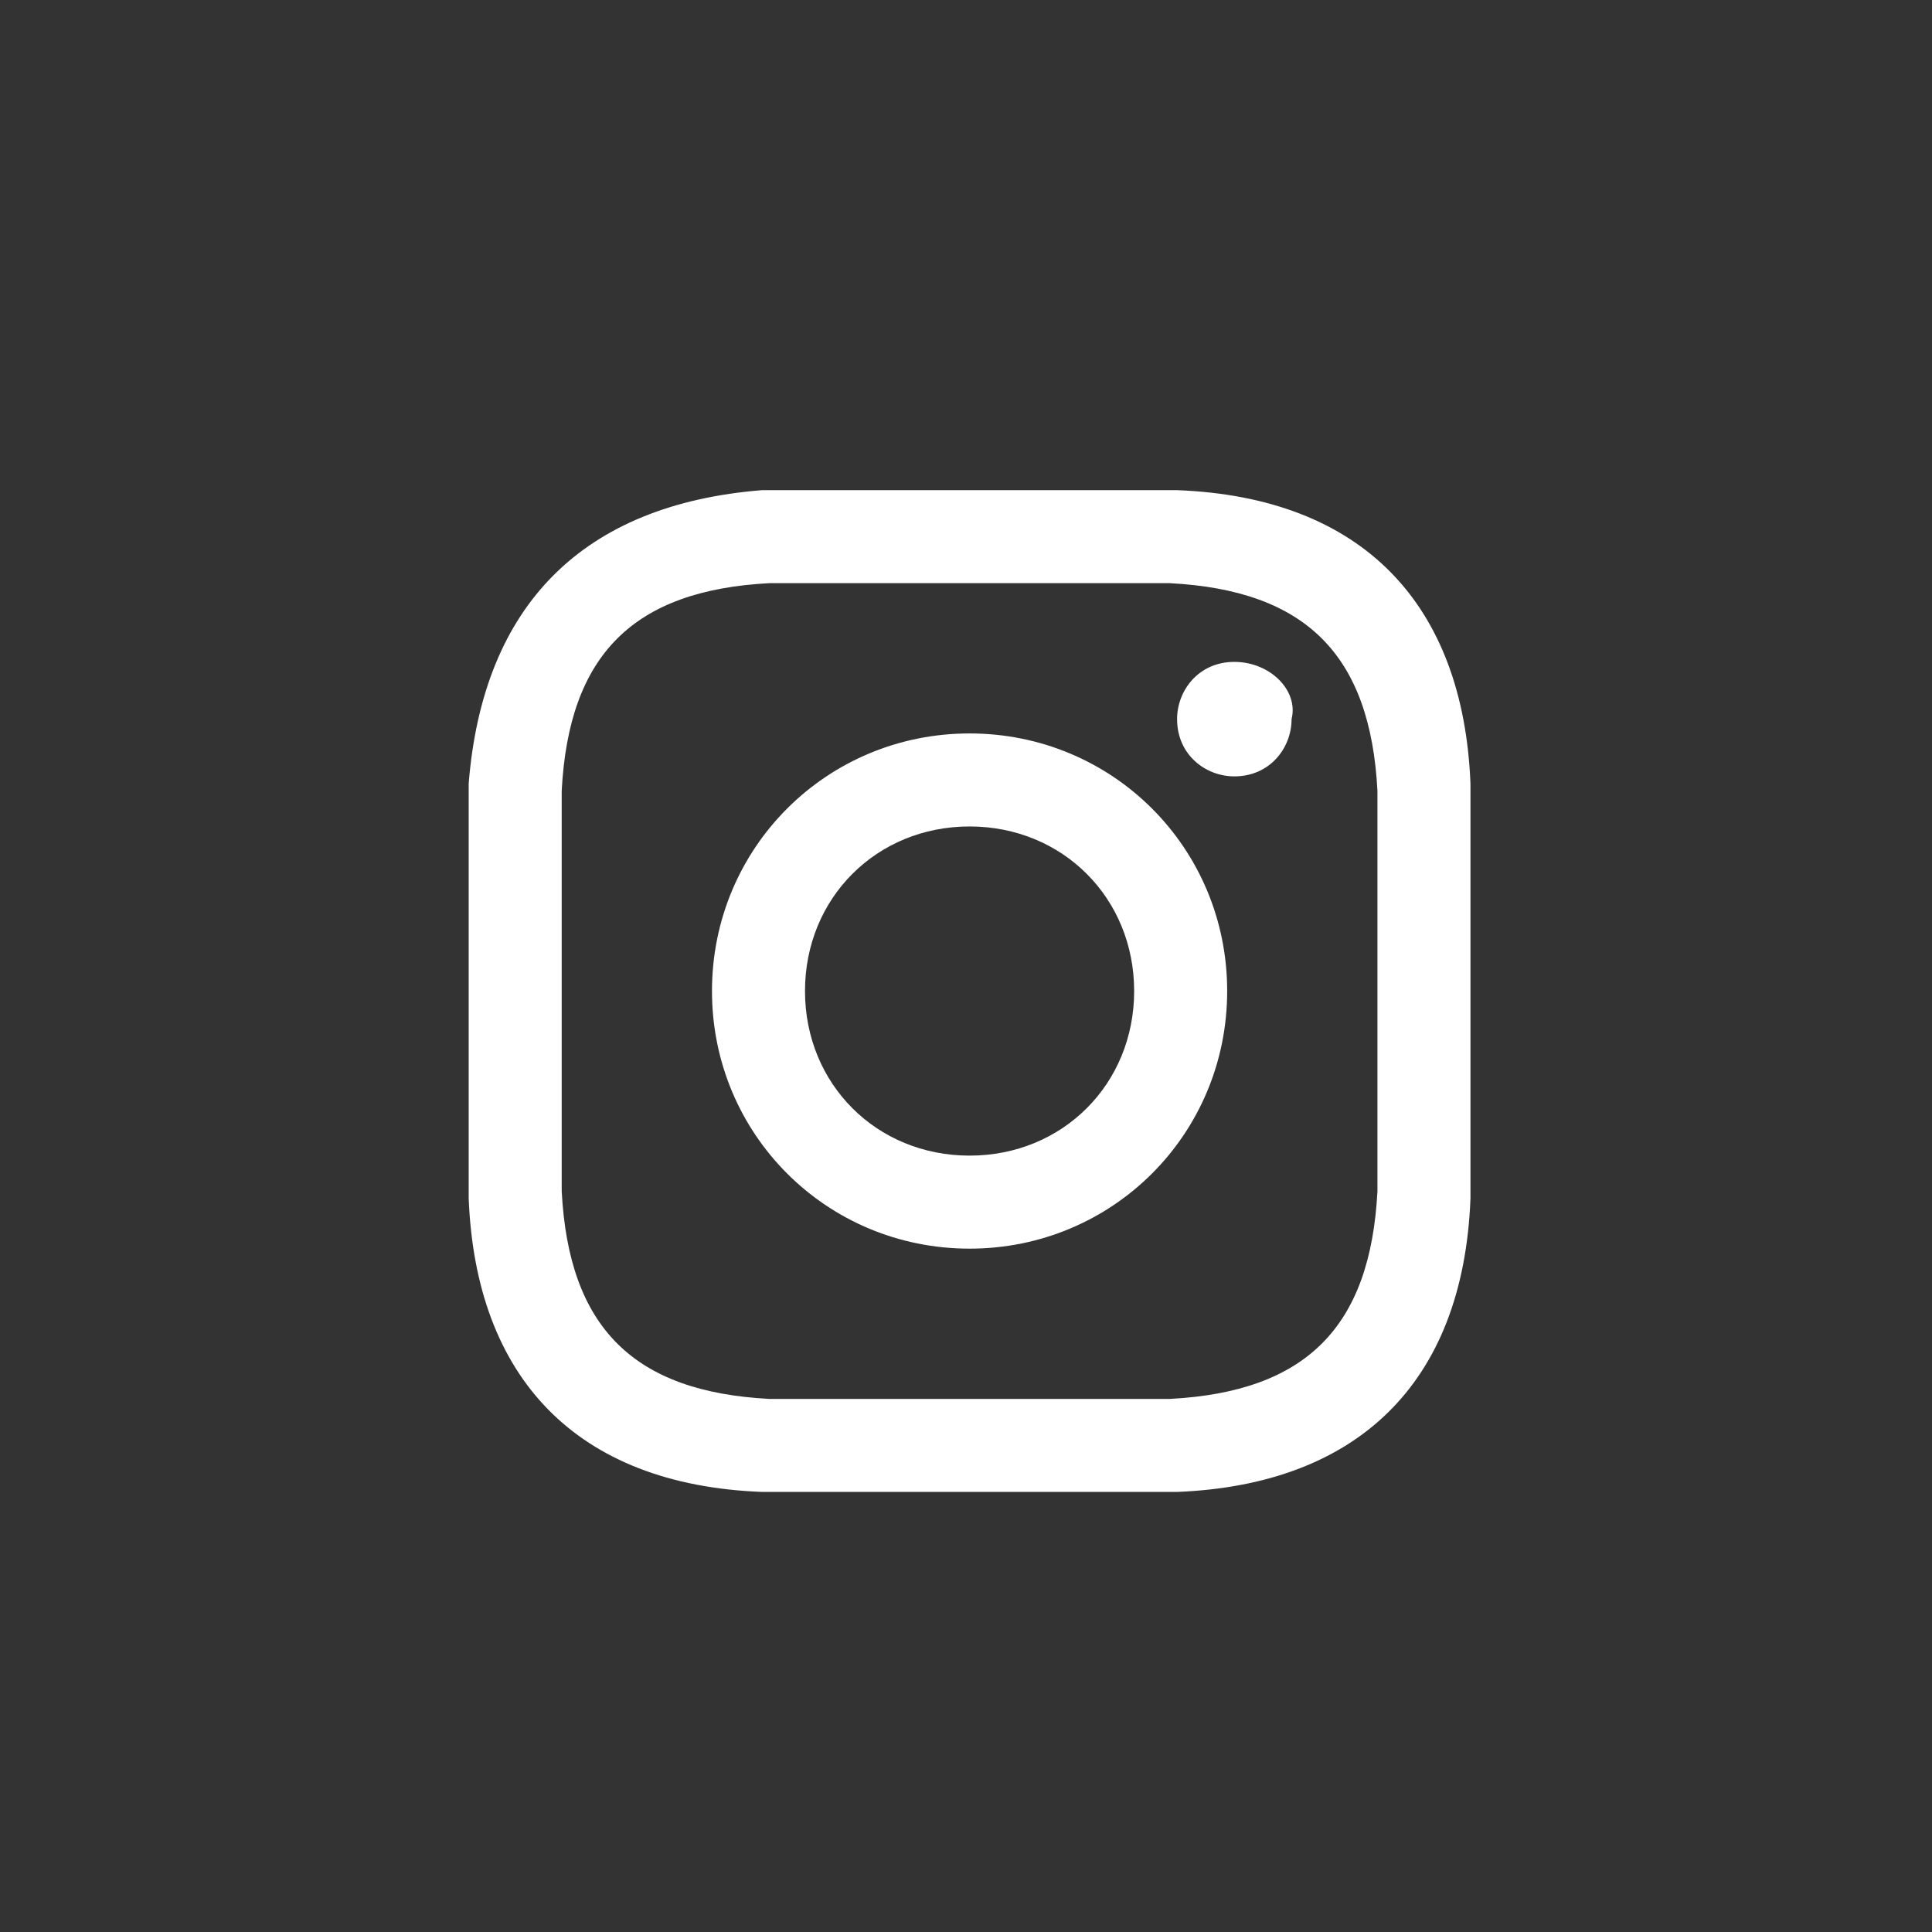 <svg xmlns="http://www.w3.org/2000/svg" version="1.1" id="instagram-dark" x="27" y="315" width="27" height="27" xml:space="preserve" viewBox="-2 -2 27 27"><rect x="-2" y="-2" width="27" height="27" fill="#333333" stroke="none"/><style>.ctst0{fill-rule:evenodd;clip-rule:evenodd;fill:#fff}</style><g id="ctNavigation"><g id="ctFooter" transform="translate(-907 -348)"><g id="ct_x31_440-_x2F_-footer" transform="translate(0 219)"><g id="ctGroup-15" transform="translate(861 126)"><g id="cticon_x2F_-pinterest-copy" transform="translate(43.7 1)"><g id="ctinstagram" transform="translate(2.85 2.85)"><path id="ctShape" class="ctst0" d="M11 5.3h2.8c1.9.1 2.8 1 2.9 2.9v5.6c-.1 1.9-1 2.8-2.9 2.9H8.2c-1.9-.1-2.8-1-2.9-2.9V11 8.2c.1-1.9 1-2.8 2.9-2.9H11zM11 4H8.1C5.6 4.2 4.2 5.6 4 8.1v5.8c.1 2.5 1.5 4 4.1 4.1h5.8c2.5-.1 4-1.5 4.1-4.1V11 8.1c-.1-2.5-1.5-4-4.1-4.1H11zm0 3.4C9 7.4 7.4 9 7.4 11S9 14.6 11 14.6s3.6-1.6 3.6-3.6S13 7.4 11 7.4zm0 5.9c-1.3 0-2.3-1-2.3-2.3 0-1.3 1-2.3 2.3-2.3s2.3 1 2.3 2.3c0 1.3-1 2.3-2.3 2.3zm3.7-6.9c-.5 0-.8.4-.8.8 0 .5.4.8.8.8.5 0 .8-.4.8-.8.1-.4-.3-.8-.8-.8z"/></g></g></g></g></g></g></svg>